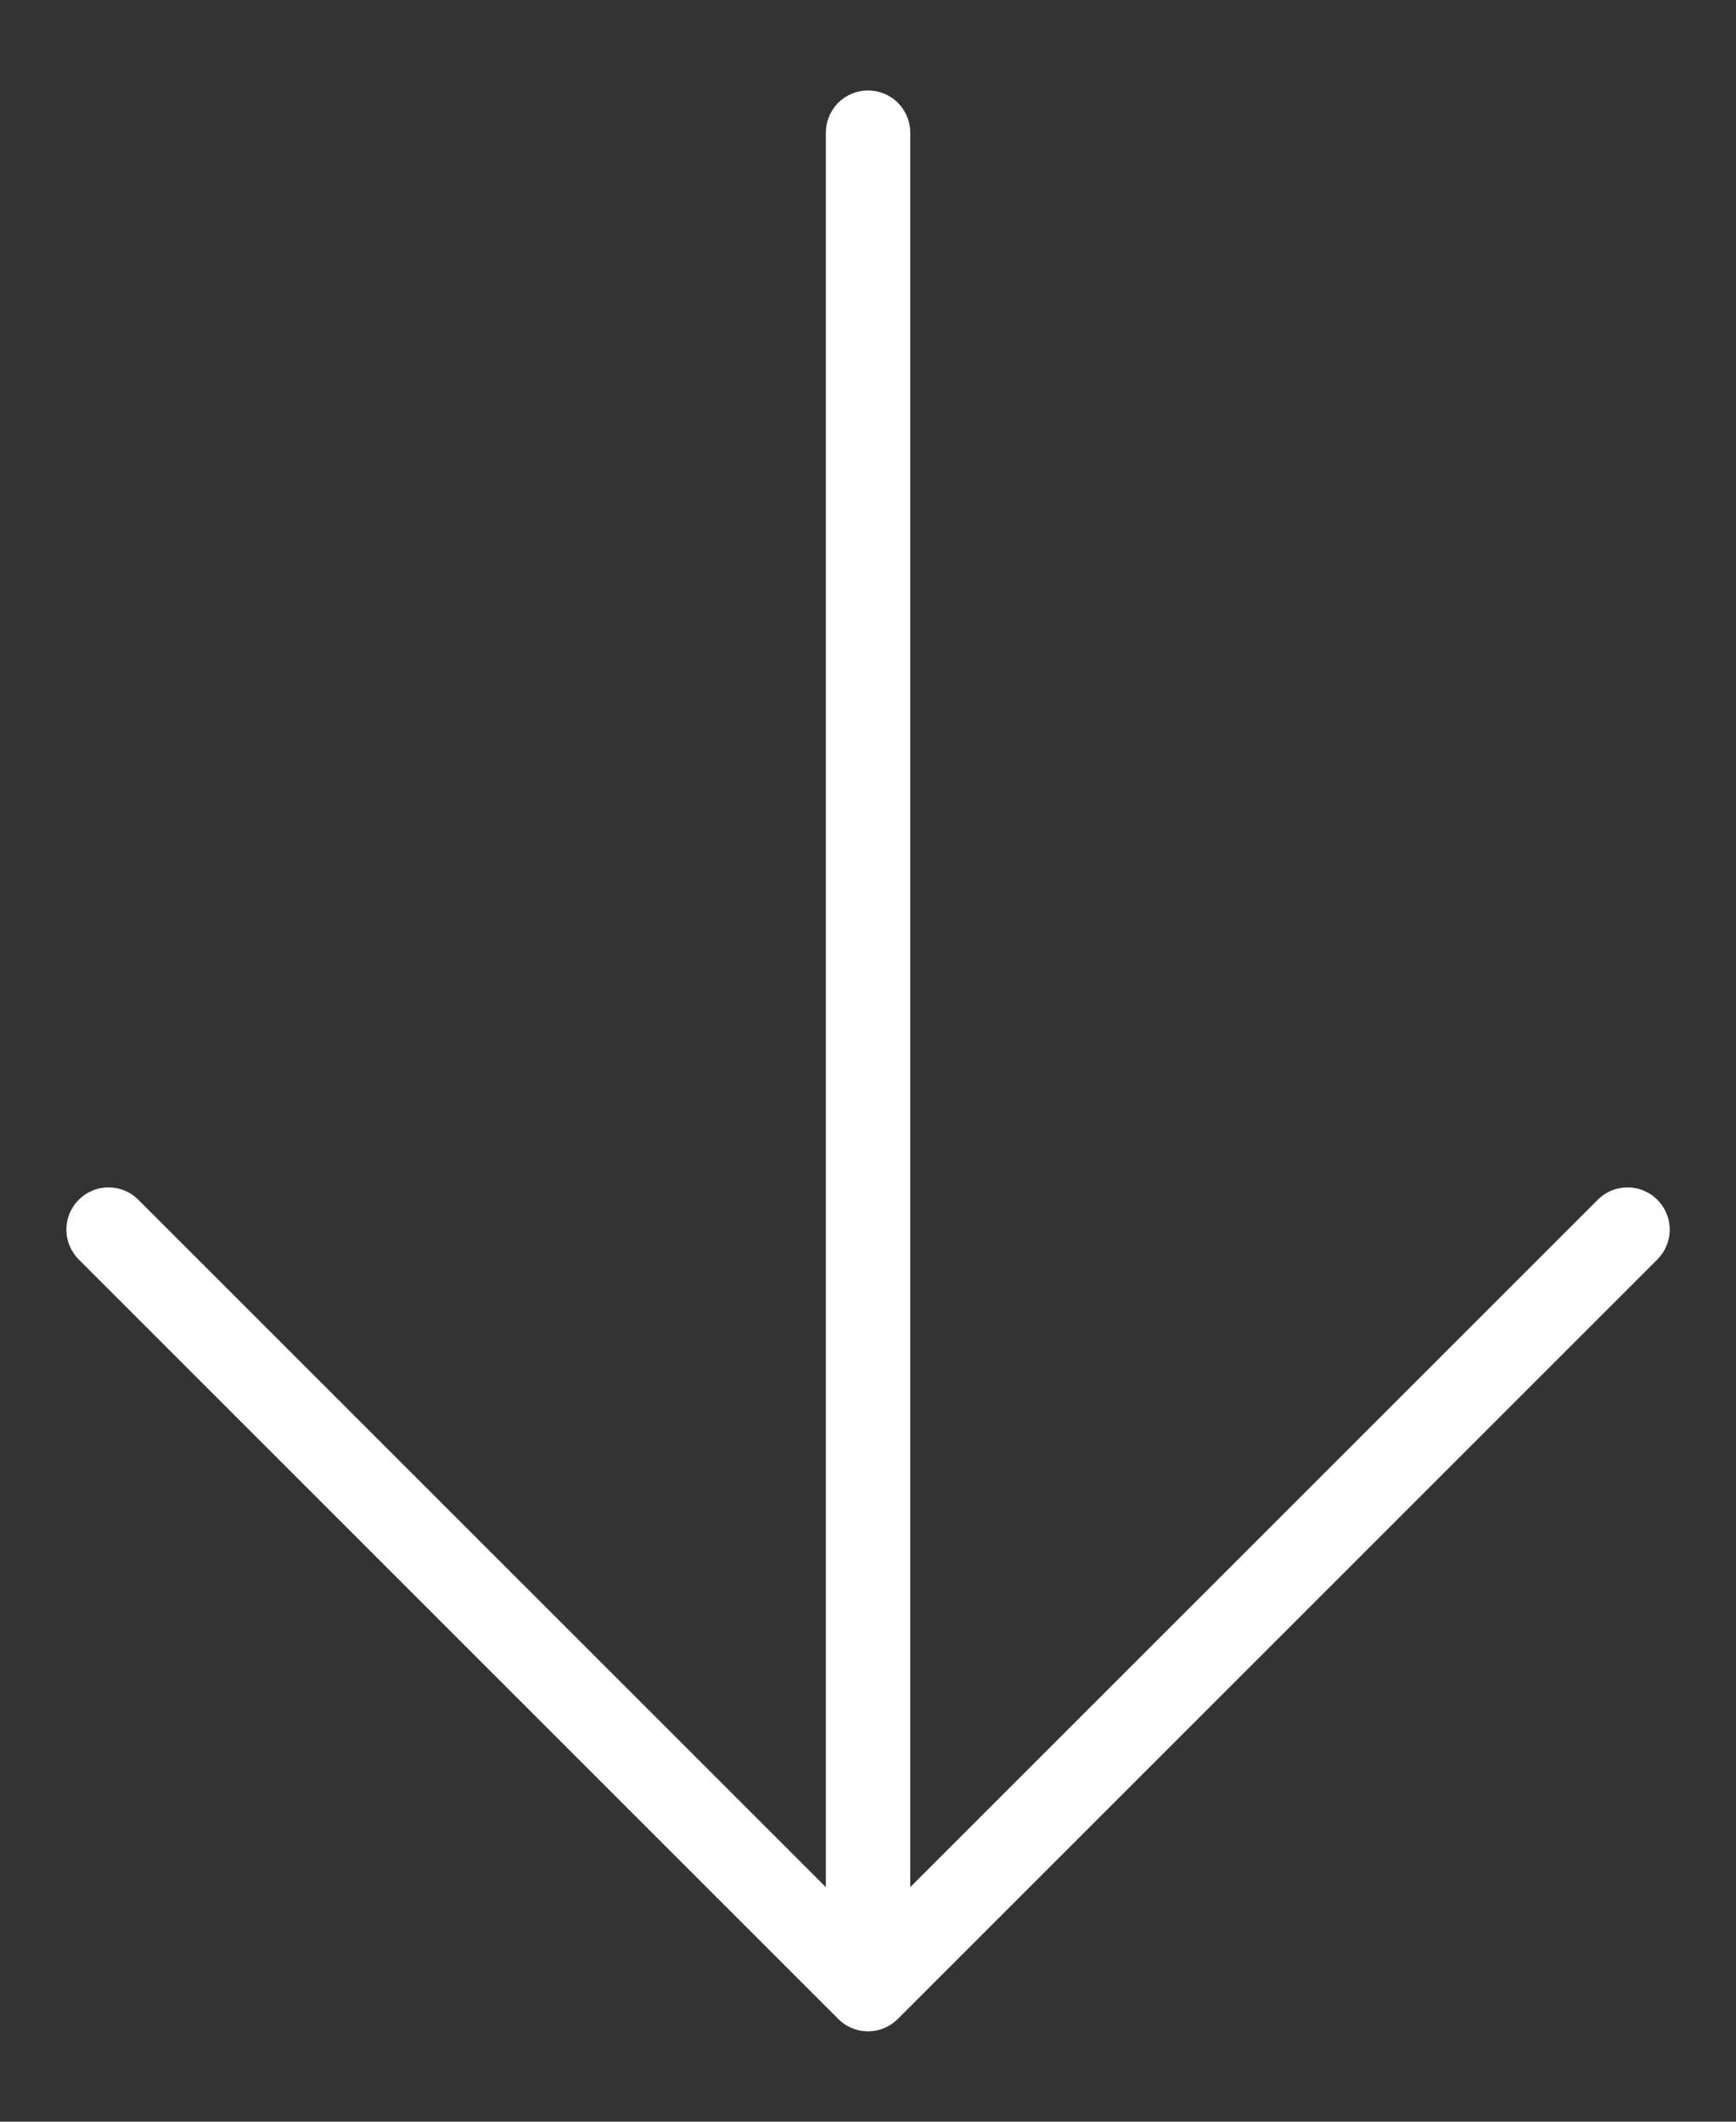 <svg width="18" height="22" viewBox="0 0 18 22" fill="none" xmlns="http://www.w3.org/2000/svg">
<rect x="0" y="0" width="18" height="22" fill="#333333" stroke="none"/>
<path d="M17.185 13.059L9.31 20.934C9.269 20.975 9.221 21.008 9.168 21.029C9.115 21.052 9.058 21.063 9 21.063C8.943 21.063 8.886 21.052 8.833 21.029C8.78 21.008 8.731 20.975 8.691 20.934L0.816 13.059C0.734 12.977 0.688 12.866 0.688 12.75C0.688 12.634 0.734 12.523 0.816 12.441C0.898 12.358 1.009 12.312 1.125 12.312C1.241 12.312 1.353 12.358 1.435 12.441L8.563 19.568V1.375C8.563 1.259 8.609 1.148 8.691 1.066C8.773 0.984 8.884 0.938 9 0.938C9.116 0.938 9.228 0.984 9.31 1.066C9.392 1.148 9.438 1.259 9.438 1.375V19.568L16.566 12.441C16.648 12.358 16.759 12.312 16.875 12.312C16.991 12.312 17.103 12.358 17.185 12.441C17.267 12.523 17.313 12.634 17.313 12.75C17.313 12.866 17.267 12.977 17.185 13.059Z" fill="white"/>
</svg>
